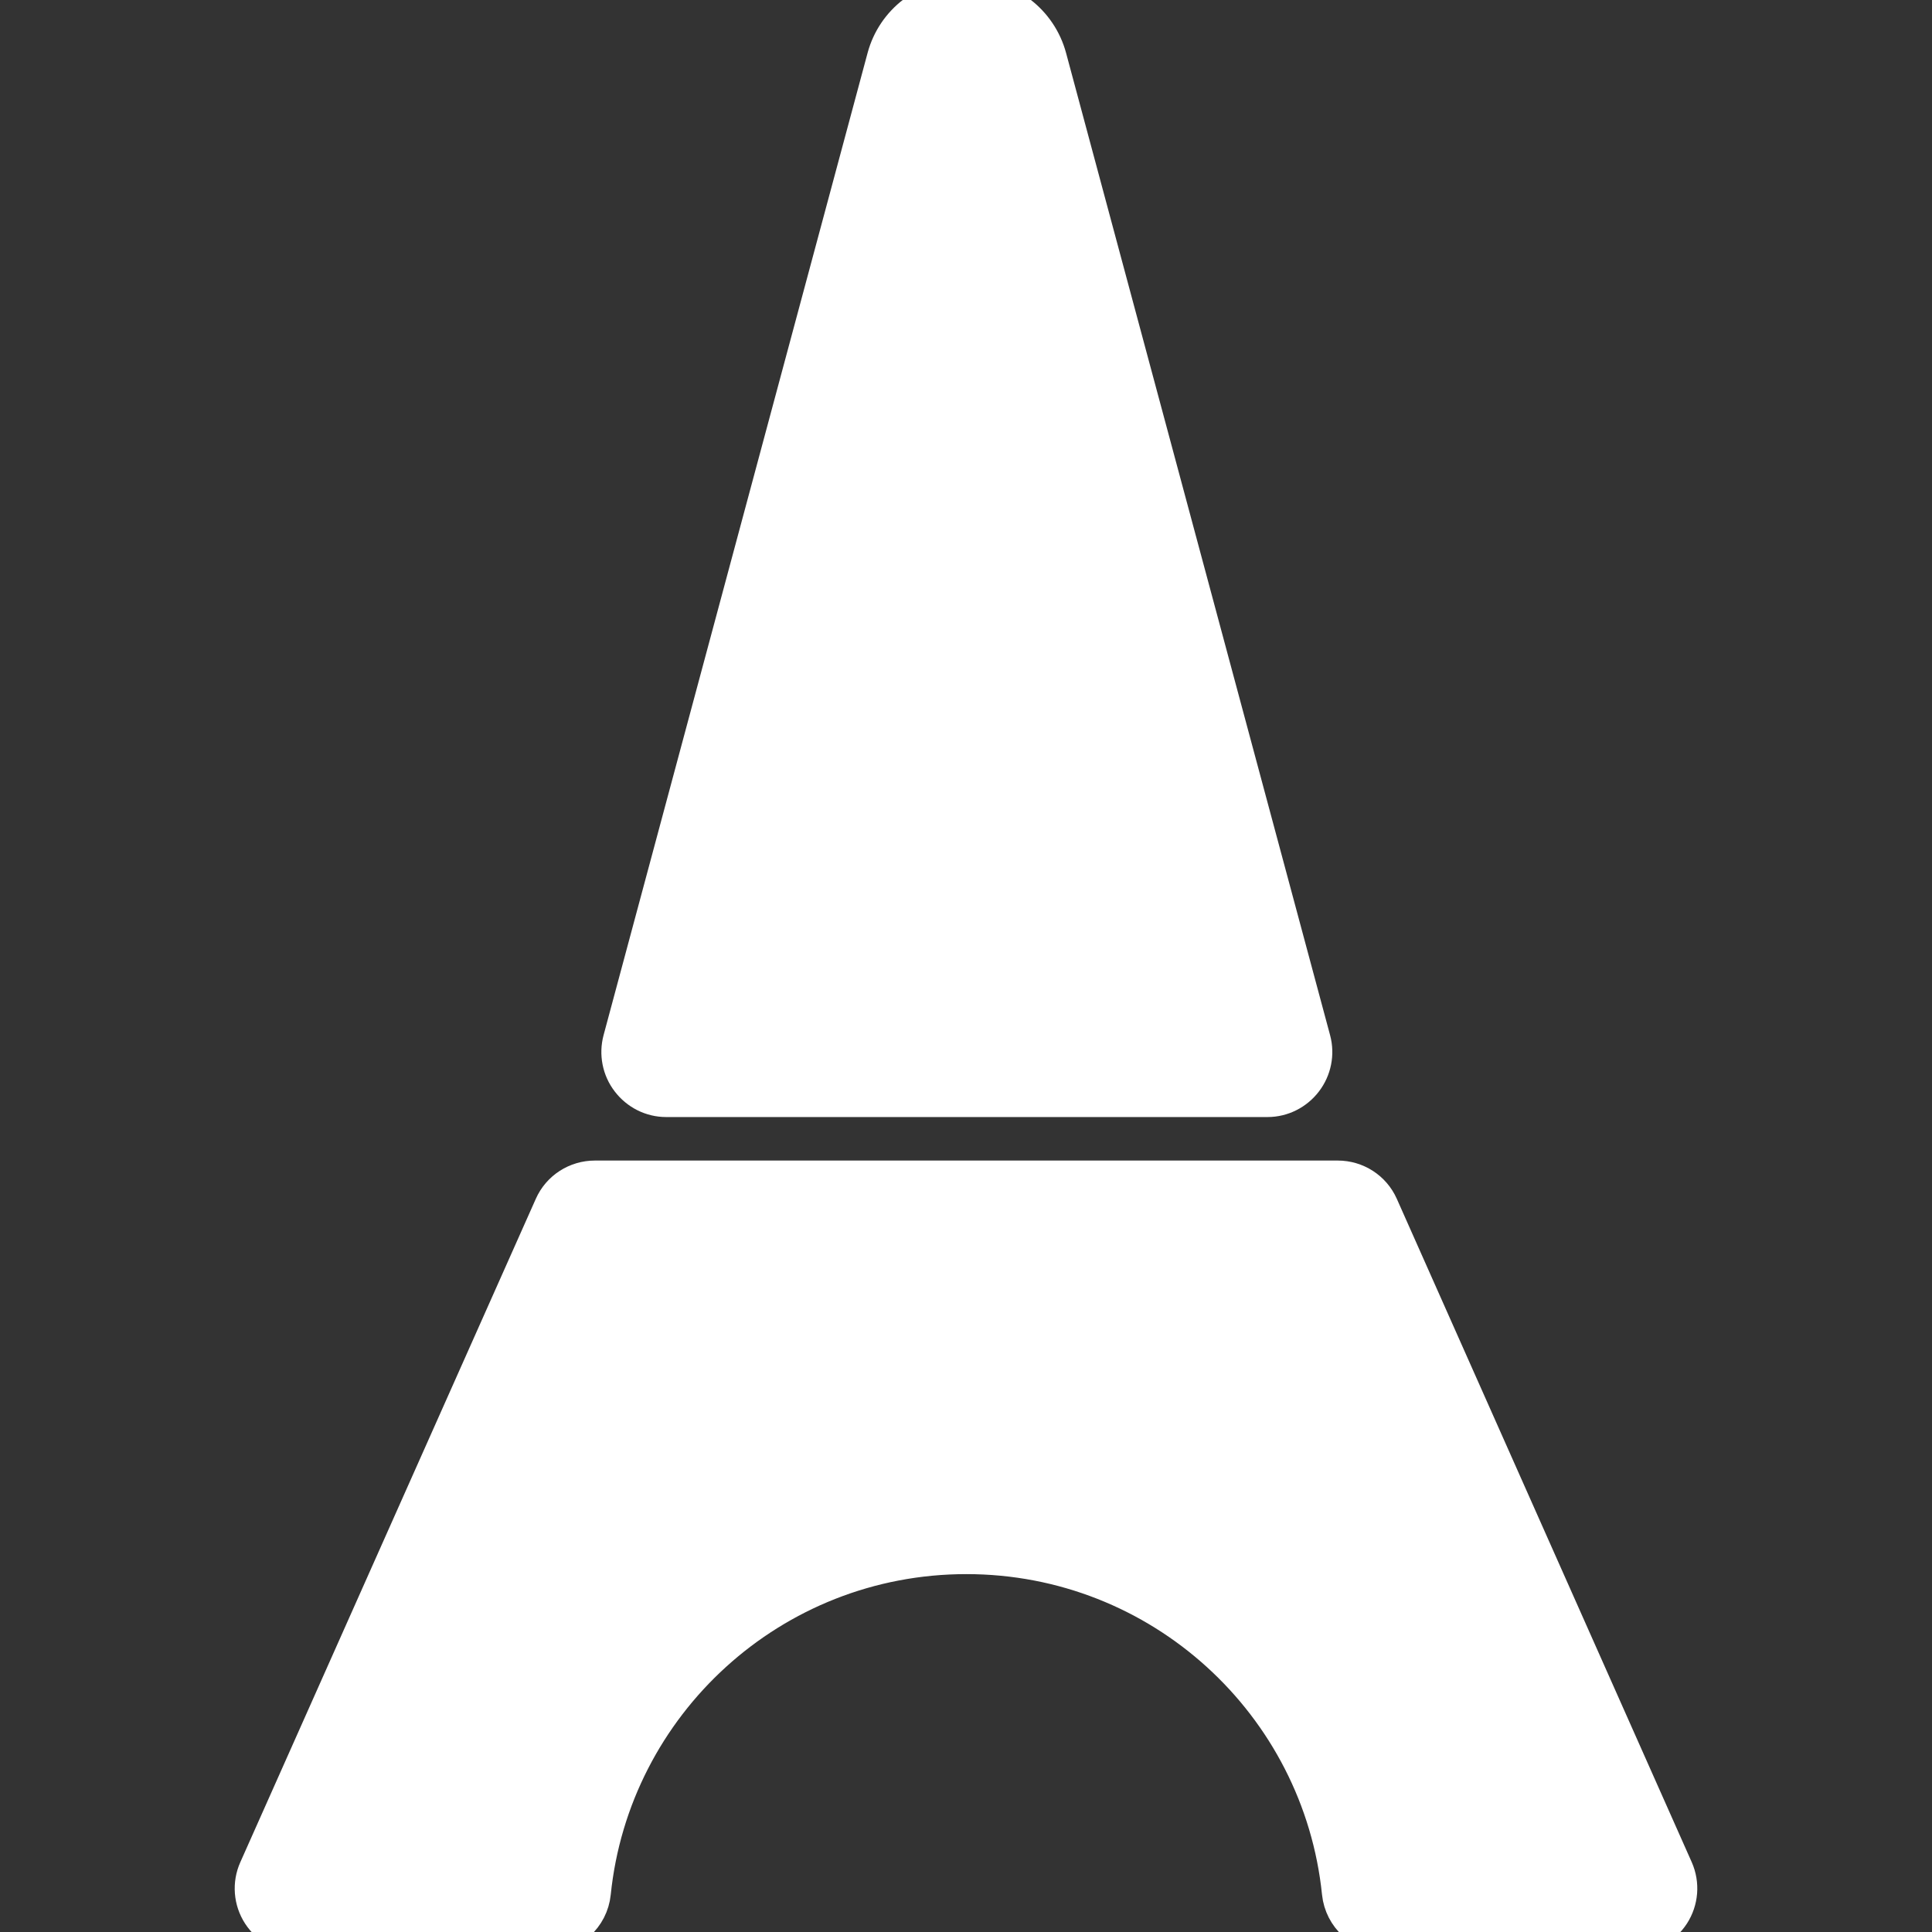 <!DOCTYPE svg PUBLIC "-//W3C//DTD SVG 1.1//EN" "http://www.w3.org/Graphics/SVG/1.1/DTD/svg11.dtd">
<!-- Uploaded to: SVG Repo, www.svgrepo.com, Transformed by: SVG Repo Mixer Tools -->
<svg fill="#ffffff" version="1.1" id="Capa_1" xmlns="http://www.w3.org/2000/svg" xmlns:xlink="http://www.w3.org/1999/xlink" width="800px" height="800px" viewBox="0 0 45.735 45.735" xml:space="preserve" stroke="#ffffff">
<rect x="0" y="0" width="45.735" height="45.735" fill="#333333" stroke="none"/>
<g id="SVGRepo_bgCarrier" stroke-width="0"/>
<g id="SVGRepo_tracerCarrier" stroke-linecap="round" stroke-linejoin="round"/>
<g id="SVGRepo_iconCarrier"> <g> <g> <path d="M39.59,44.284l-6.981-15.702c-0.166-0.373-0.535-0.609-0.941-0.609H14.083c-0.407,0-0.777,0.236-0.942,0.609L6.146,44.285 c-0.143,0.318-0.114,0.688,0.076,0.98c0.191,0.293,0.517,0.47,0.867,0.47l5.847-0.007c0.529,0,0.97-0.4,1.024-0.926 c0.462-4.517,4.277-8.039,8.916-8.039s8.455,3.521,8.917,8.039c0.054,0.524,0.496,0.926,1.023,0.926l5.831,0.007 c0.35,0,0.675-0.177,0.866-0.47C39.702,44.973,39.732,44.604,39.59,44.284z"/> <path d="M15.767,25.943h14.241c0.321,0,0.624-0.155,0.817-0.409c0.196-0.255,0.262-0.589,0.179-0.897l-6.25-23.252 C24.534,0.567,23.794,0,22.948,0h-0.121c-0.846,0-1.586,0.565-1.806,1.382l-6.25,23.252c-0.083,0.31-0.018,0.646,0.178,0.899 C15.144,25.789,15.446,25.943,15.767,25.943z"/> </g> </g> </g>
</svg>